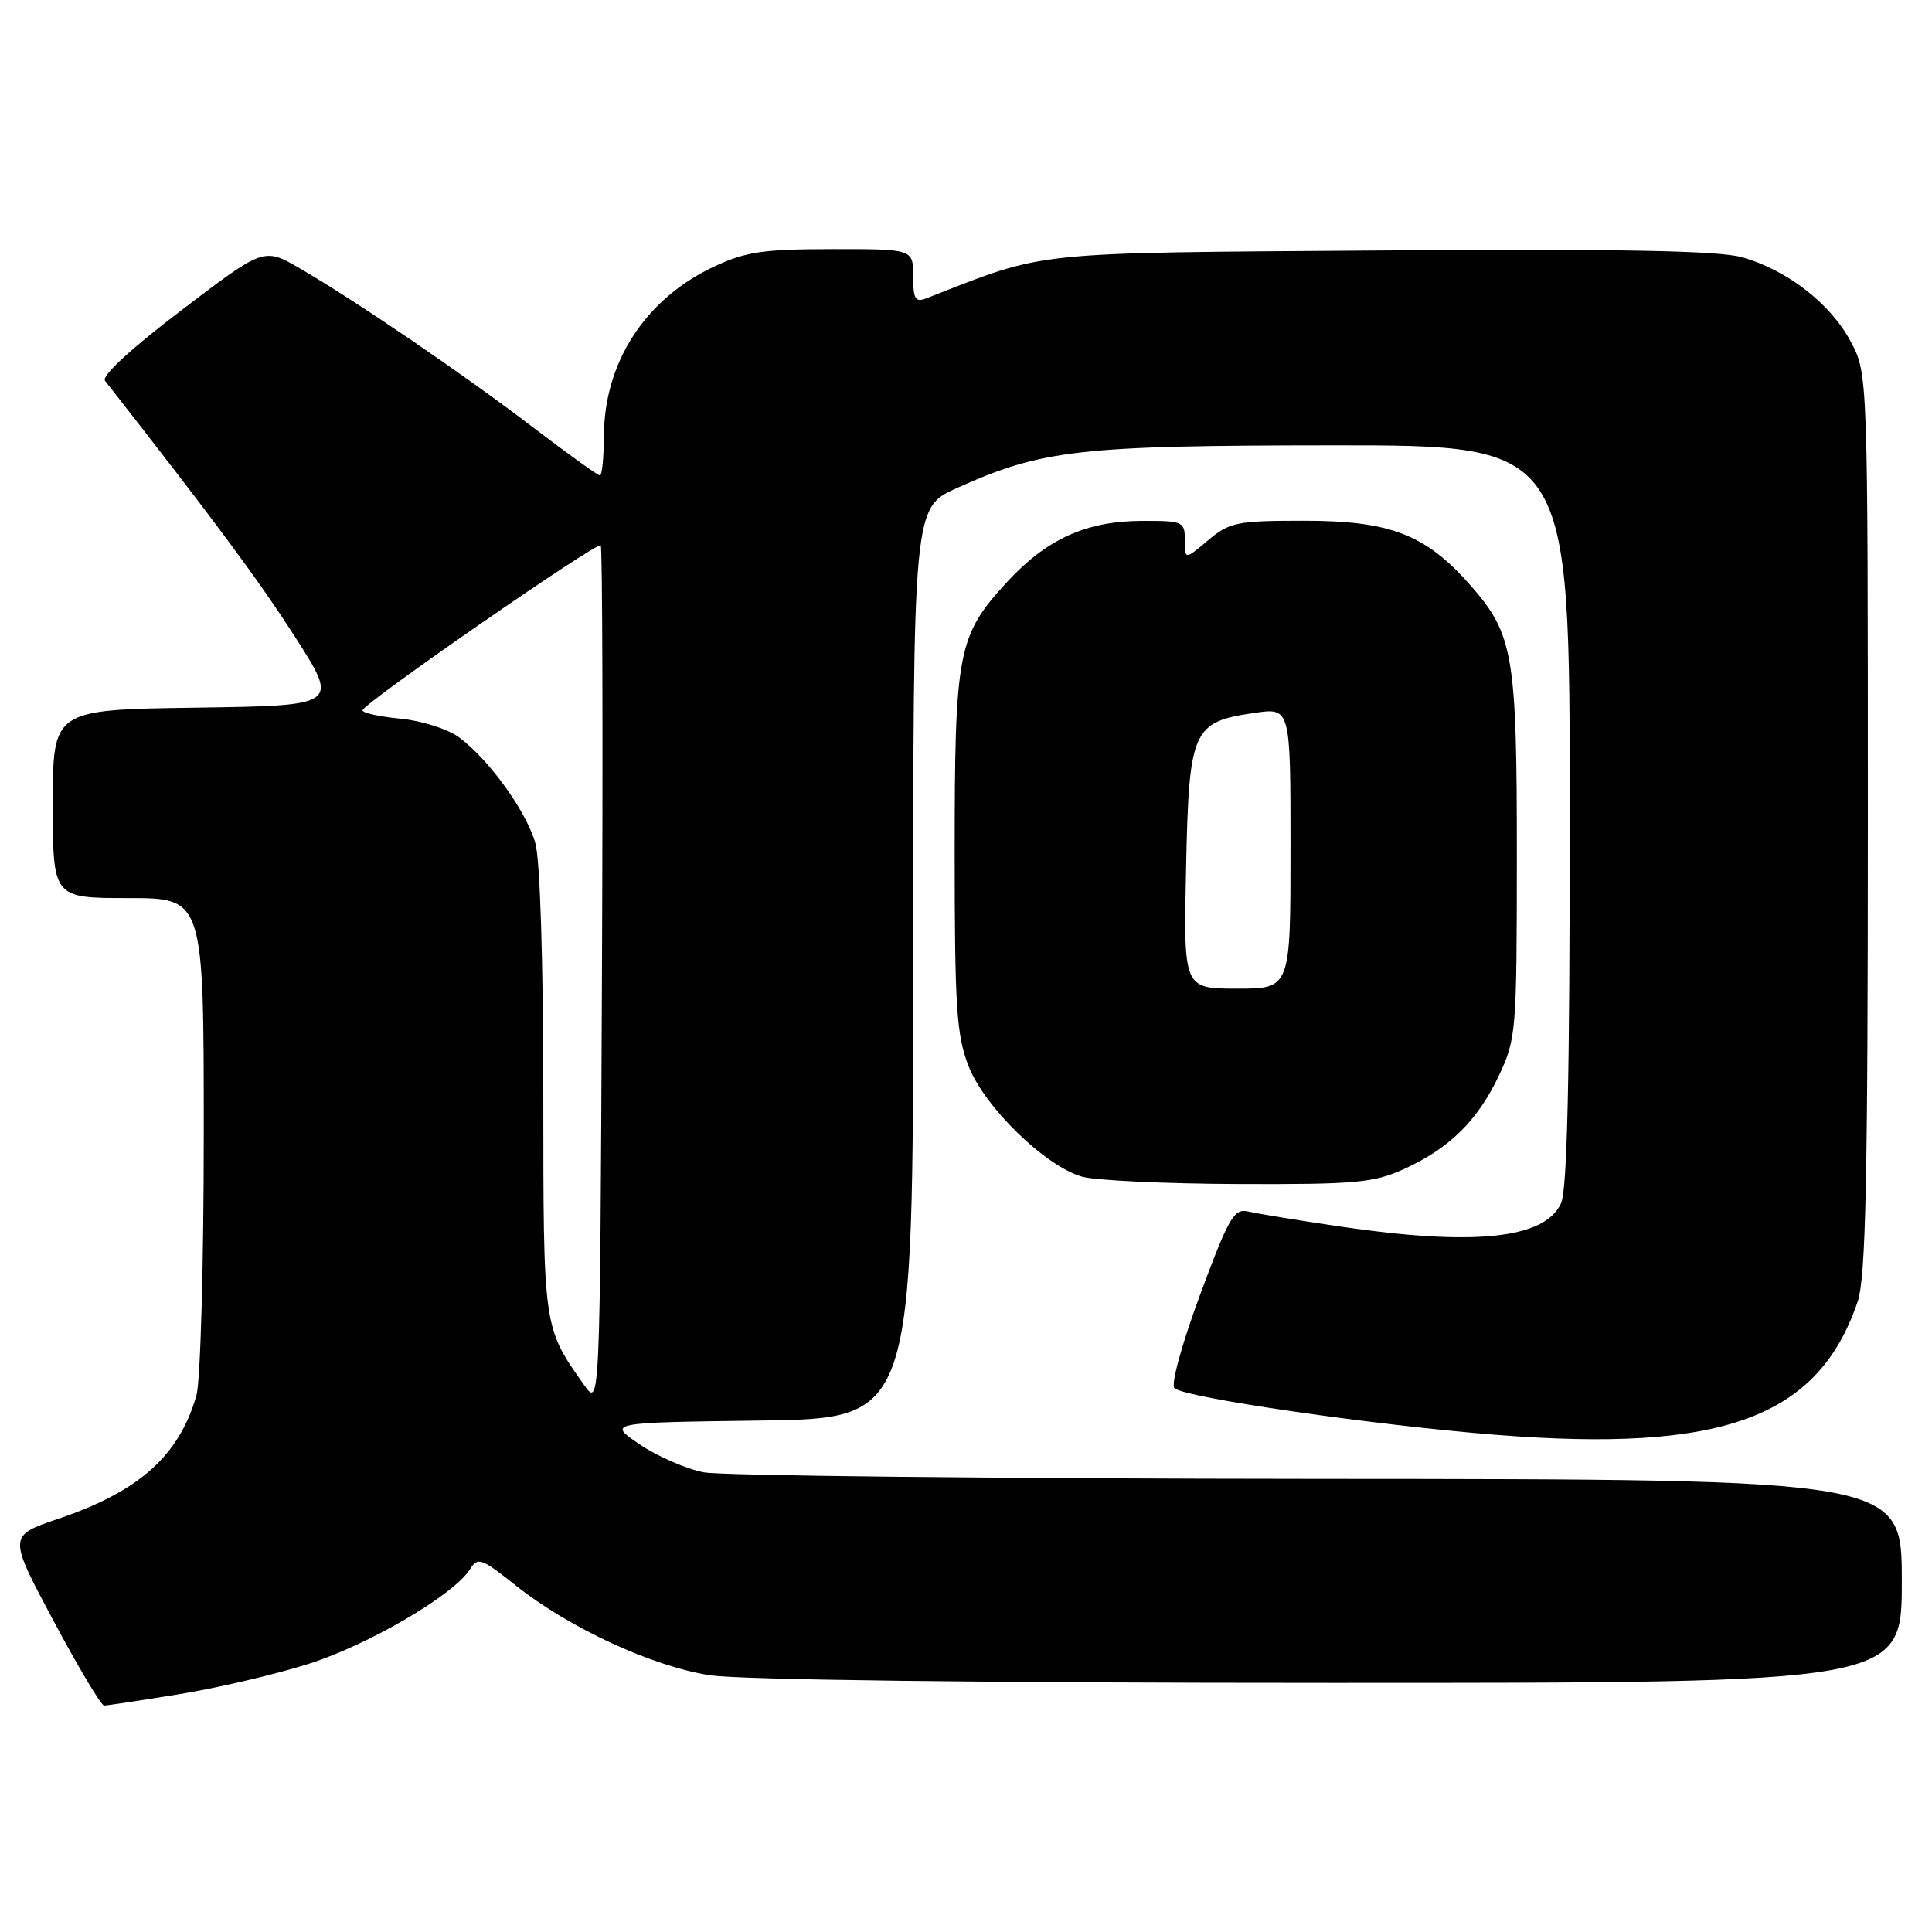 <?xml version="1.0" encoding="UTF-8" standalone="no"?>
<!DOCTYPE svg PUBLIC "-//W3C//DTD SVG 1.1//EN" "http://www.w3.org/Graphics/SVG/1.1/DTD/svg11.dtd" >
<svg xmlns="http://www.w3.org/2000/svg" xmlns:xlink="http://www.w3.org/1999/xlink" version="1.1" viewBox="0 0 256 256">
 <g >
 <path fill="currentColor"
d=" M 23.67 224.50 C 28.72 223.69 36.44 221.88 40.83 220.49 C 48.81 217.97 60.15 211.33 62.27 207.94 C 63.30 206.28 63.78 206.45 68.36 210.10 C 75.38 215.69 86.39 220.78 94.00 221.97 C 97.96 222.59 130.05 222.99 176.25 222.99 C 252.00 223.00 252.00 223.00 252.00 209.50 C 252.00 196.00 252.00 196.00 174.75 195.96 C 132.26 195.93 95.59 195.54 93.25 195.09 C 90.92 194.64 87.09 192.97 84.75 191.38 C 80.50 188.50 80.50 188.50 100.75 188.23 C 121.00 187.96 121.00 187.96 121.00 127.62 C 121.00 67.27 121.00 67.27 126.79 64.67 C 138.16 59.57 142.93 59.03 176.75 59.01 C 208.00 59.00 208.00 59.00 208.00 107.95 C 208.00 142.94 207.67 157.63 206.84 159.45 C 204.69 164.16 195.30 165.14 177.50 162.51 C 172.00 161.70 166.55 160.81 165.40 160.53 C 163.52 160.09 162.84 161.26 159.01 171.58 C 156.60 178.10 155.12 183.48 155.62 183.94 C 157.01 185.21 182.06 188.84 198.20 190.12 C 228.30 192.50 240.93 187.85 246.14 172.50 C 247.23 169.31 247.50 156.48 247.50 109.00 C 247.50 49.50 247.50 49.50 245.22 45.24 C 242.53 40.20 236.79 35.76 230.80 34.08 C 227.67 33.21 214.68 32.97 183.00 33.19 C 135.89 33.53 138.90 33.21 122.75 39.53 C 121.28 40.10 121.00 39.64 121.00 36.61 C 121.00 33.00 121.00 33.00 110.25 33.01 C 101.04 33.02 98.78 33.36 94.50 35.38 C 85.49 39.64 80.06 48.03 80.02 57.75 C 80.01 60.64 79.77 63.00 79.49 63.00 C 79.21 63.00 75.18 60.10 70.54 56.56 C 61.31 49.52 47.23 39.92 39.73 35.56 C 34.96 32.79 34.96 32.79 24.04 41.11 C 17.31 46.23 13.42 49.82 13.92 50.46 C 28.36 68.90 34.15 76.70 39.02 84.28 C 44.95 93.50 44.95 93.50 25.97 93.77 C 7.00 94.04 7.00 94.04 7.00 106.52 C 7.00 119.00 7.00 119.00 17.00 119.00 C 27.00 119.00 27.00 119.00 27.00 150.26 C 27.00 167.52 26.56 183.03 26.03 184.90 C 23.73 192.90 18.43 197.63 7.72 201.25 C 1.08 203.50 1.08 203.50 7.08 214.75 C 10.39 220.94 13.41 226.00 13.80 226.00 C 14.18 225.99 18.63 225.32 23.67 224.50 Z  M 186.00 154.92 C 192.04 152.18 195.78 148.51 198.62 142.50 C 200.90 137.68 200.98 136.64 200.99 113.62 C 201.00 86.71 200.54 84.03 194.81 77.52 C 188.90 70.81 184.22 69.00 172.76 69.00 C 163.88 69.00 162.92 69.20 160.08 71.59 C 157.00 74.18 157.00 74.18 157.00 71.59 C 157.00 69.10 156.77 69.00 151.25 69.02 C 143.90 69.05 138.64 71.45 133.38 77.18 C 126.90 84.24 126.50 86.33 126.50 113.00 C 126.50 133.34 126.74 137.13 128.32 141.22 C 130.42 146.65 138.44 154.48 143.36 155.91 C 145.09 156.41 154.38 156.85 164.00 156.89 C 179.56 156.95 182.00 156.73 186.00 154.92 Z  M 77.38 183.50 C 71.95 175.79 72.00 176.17 71.99 144.80 C 71.99 127.70 71.56 113.95 70.95 111.78 C 69.78 107.56 64.82 100.66 60.82 97.70 C 59.34 96.60 55.89 95.50 53.07 95.23 C 50.28 94.96 48.02 94.47 48.04 94.12 C 48.09 93.23 79.09 71.76 79.60 72.26 C 79.83 72.49 79.90 98.29 79.76 129.59 C 79.50 186.50 79.50 186.50 77.38 183.50 Z  M 157.16 115.03 C 157.55 96.63 157.98 95.66 166.25 94.46 C 171.00 93.77 171.00 93.77 171.00 112.39 C 171.00 131.00 171.00 131.00 163.91 131.00 C 156.82 131.00 156.82 131.00 157.16 115.03 Z "/>
</g>
</svg>
